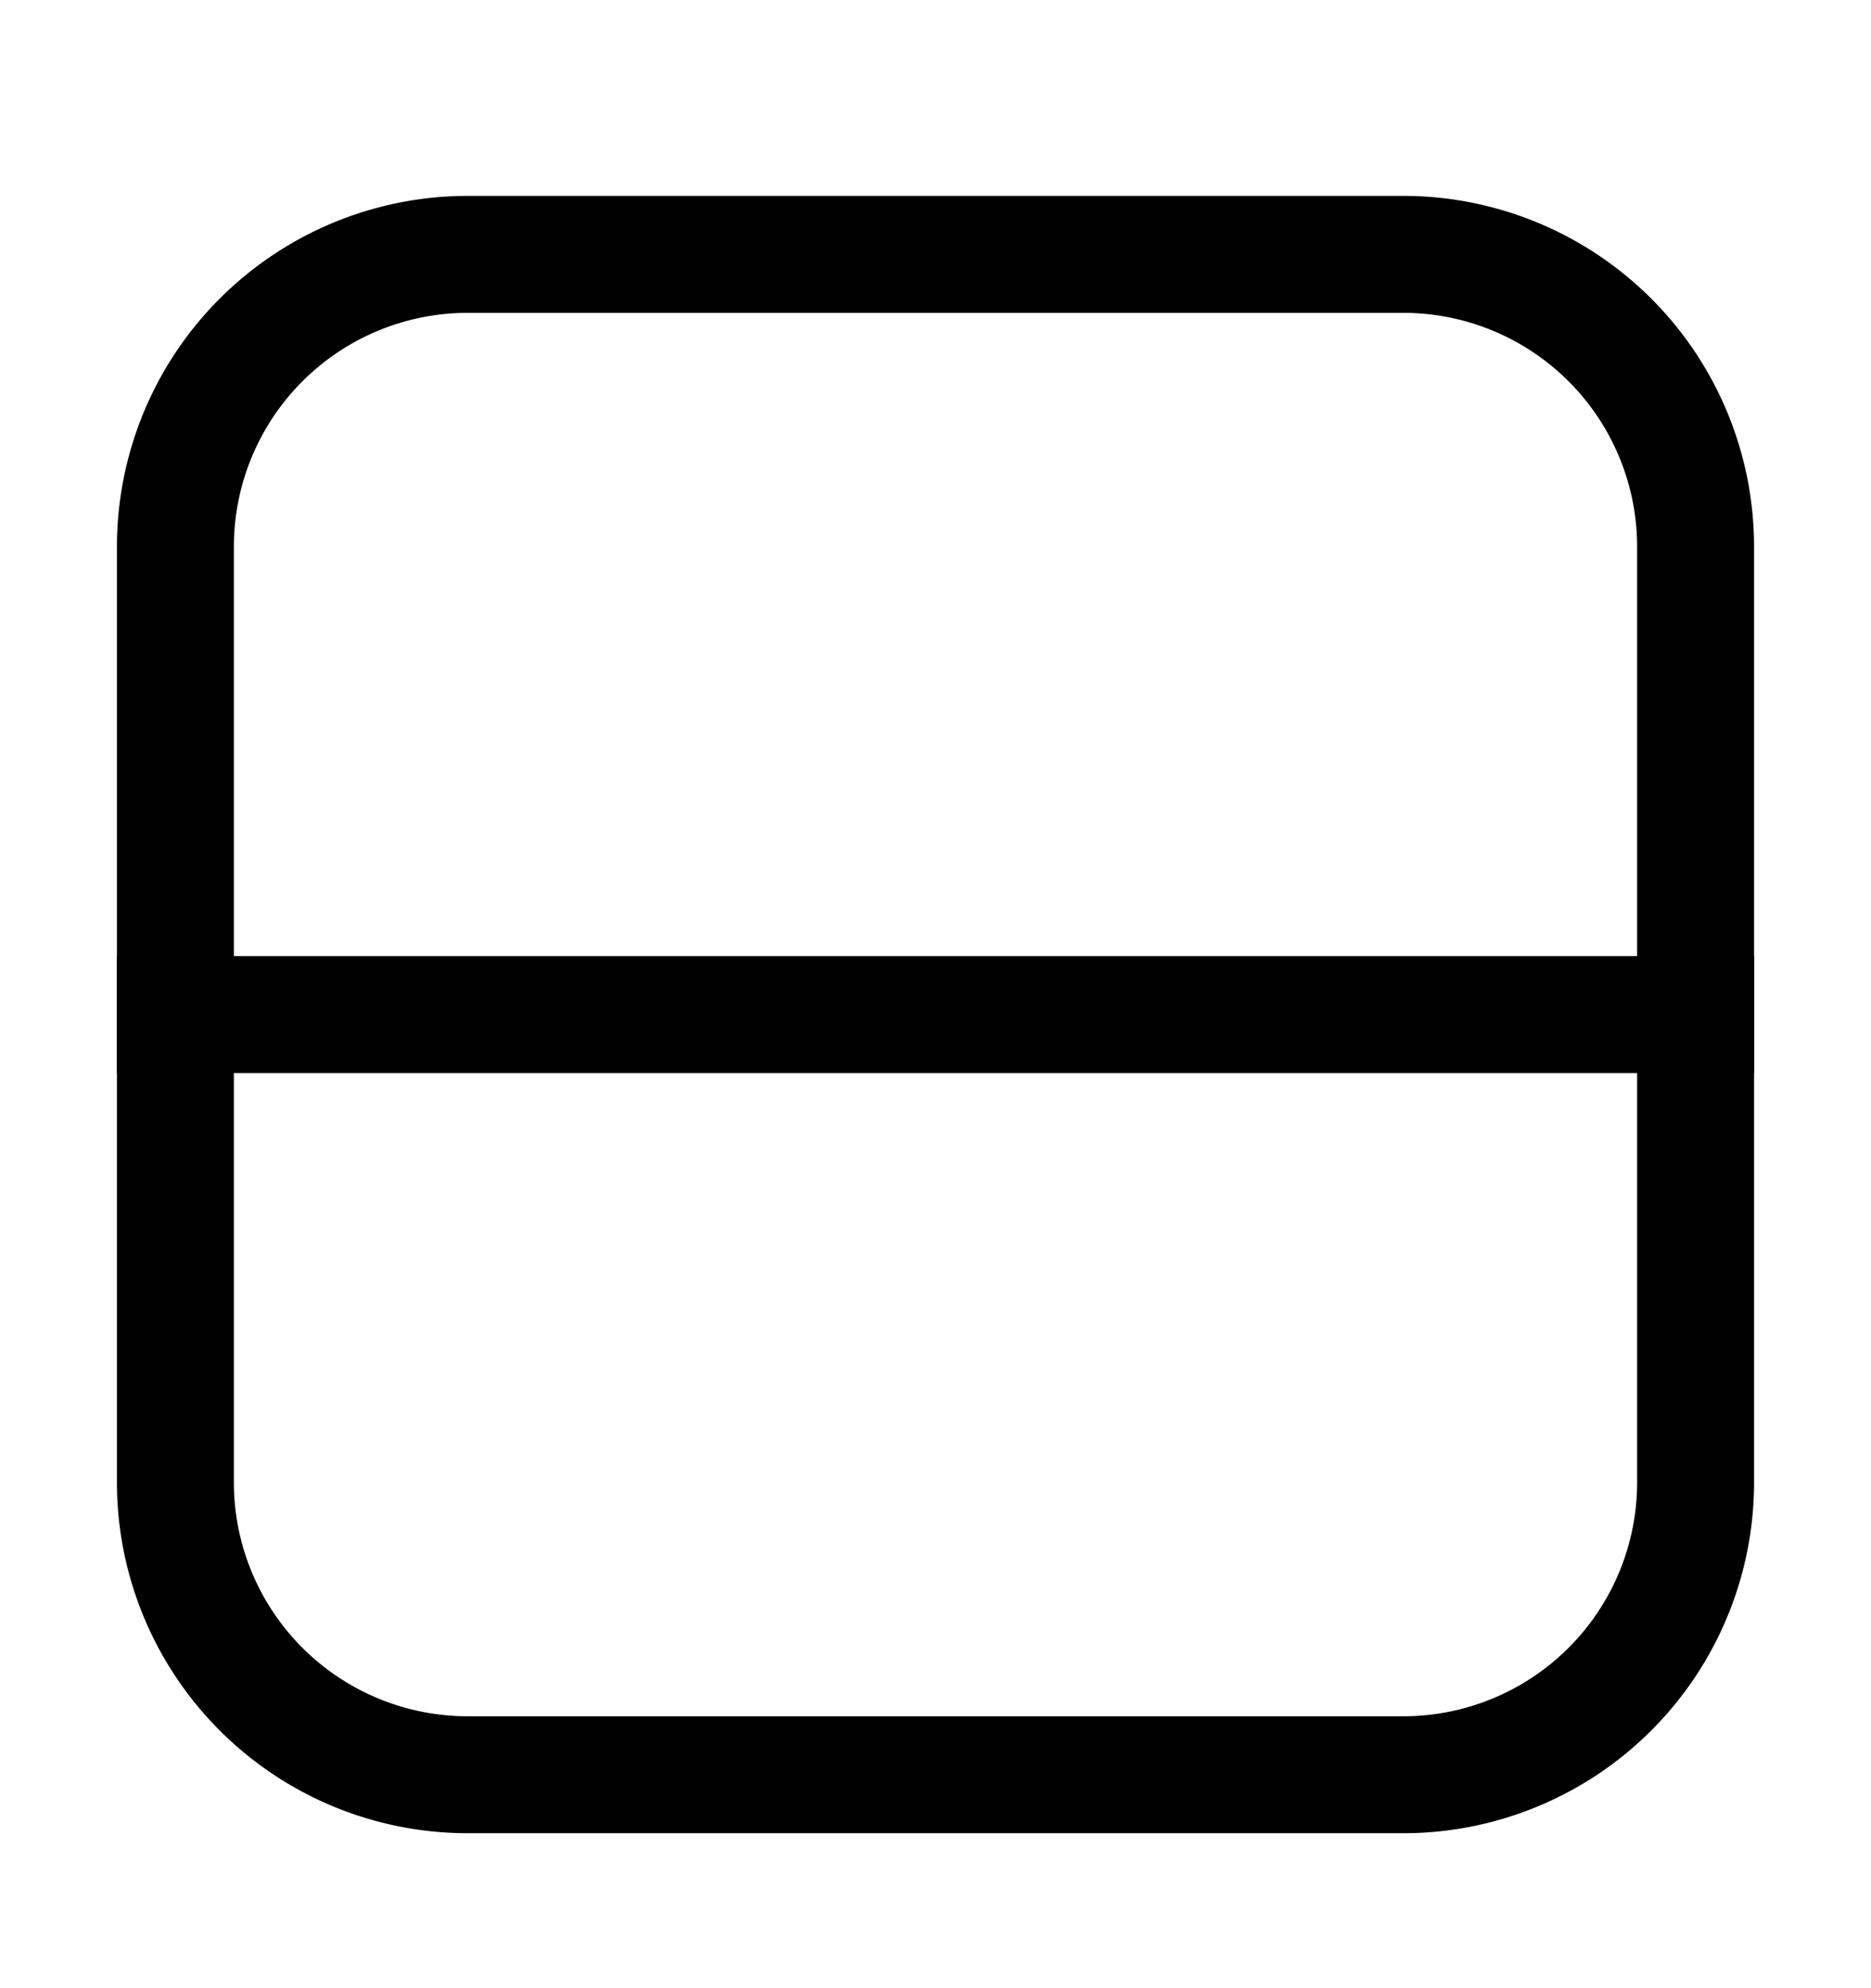 <svg width="16" height="17" viewBox="0 0 16 17" xmlns="http://www.w3.org/2000/svg" fill="currentColor"><path fill-rule="evenodd" clip-rule="evenodd" d="M12 2.675H4a2 2 0 0 0-2 2v8a2 2 0 0 0 2 2h8a2 2 0 0 0 2-2v-8a2 2 0 0 0-2-2zm-8-1h8a3 3 0 0 1 3 3v8a3 3 0 0 1-3 3H4a3 3 0 0 1-3-3v-8a3 3 0 0 1 3-3z"/><path fill-rule="evenodd" clip-rule="evenodd" d="M1 8.175h14v1H1v-1z"/></svg>